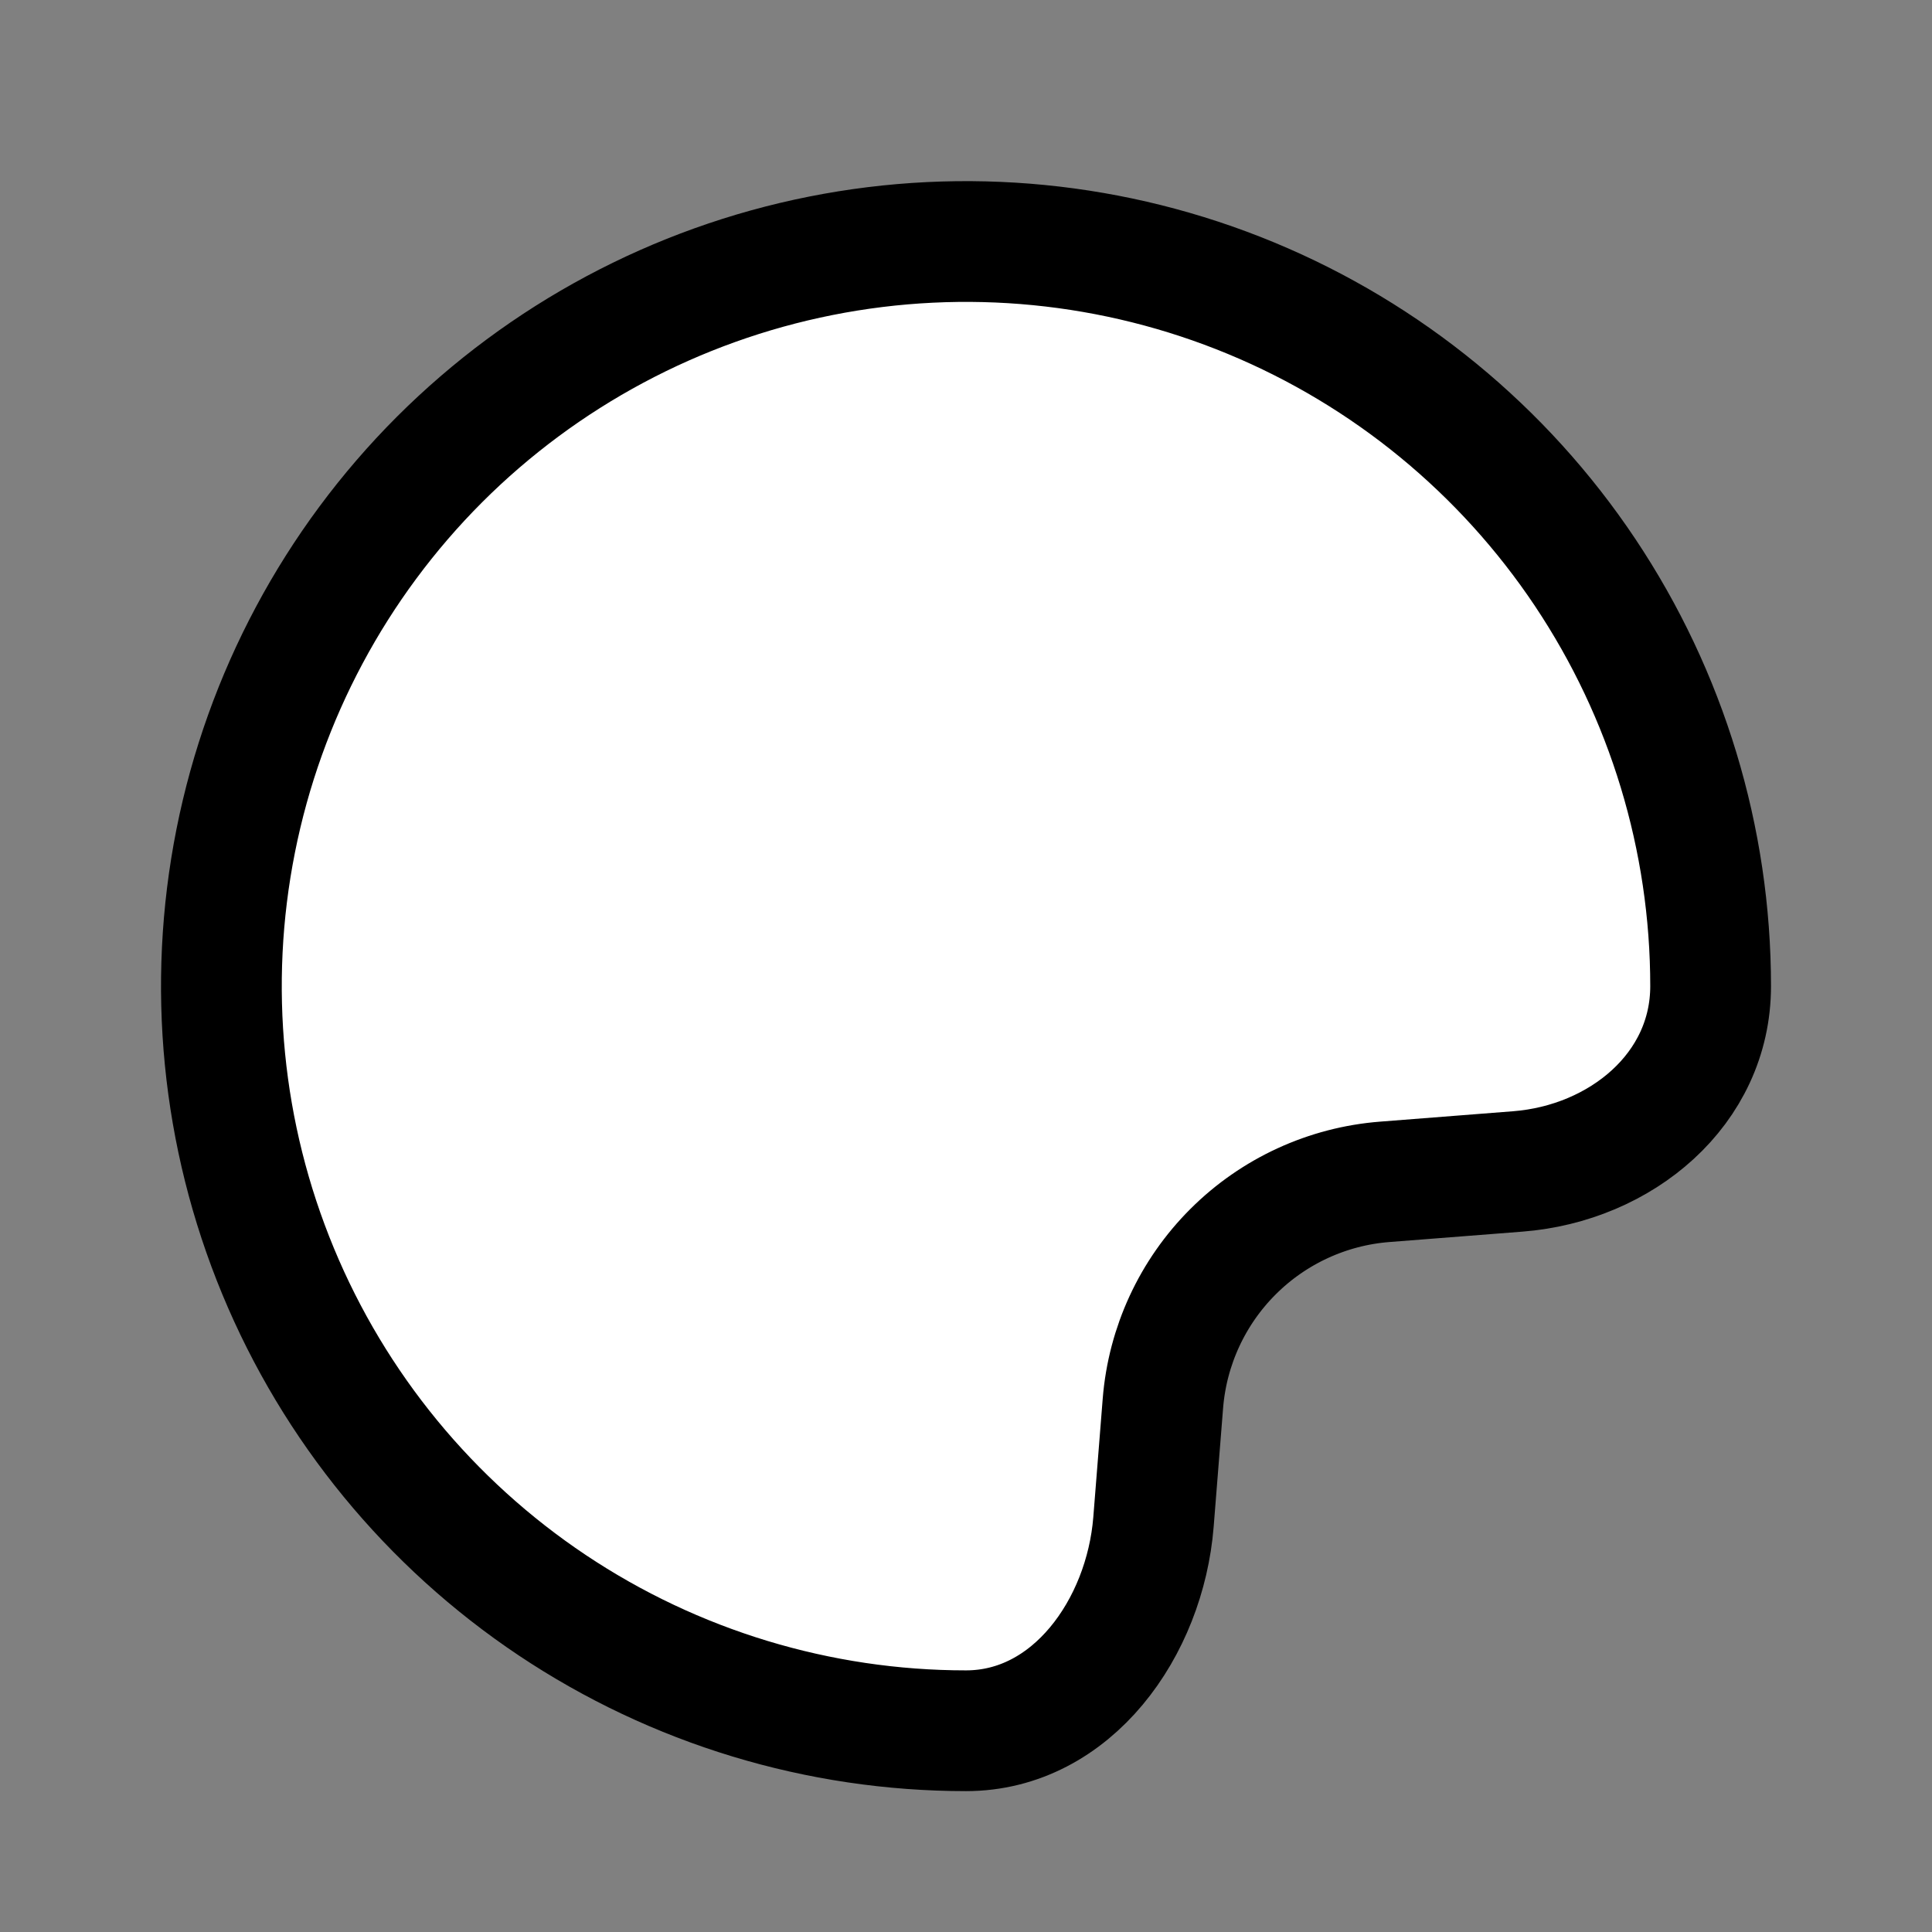 <svg width="24" height="24" viewBox="0 0 24 24" fill="#fff" xmlns="http://www.w3.org/2000/svg">
<rect x="0" y="0" width="24" height="24" fill="#808080" stroke="none"/>
<path d="M15.404 8.783C14.713 8.783 14.154 8.224 14.154 7.533C14.154 6.843 14.713 6.283 15.404 6.283C16.094 6.283 16.654 6.843 16.654 7.533C16.654 8.224 16.094 8.783 15.404 8.783Z" />
<path d="M10.906 7.971C10.215 7.971 9.656 7.411 9.656 6.721C9.656 6.03 10.215 5.471 10.906 5.471C11.596 5.471 12.156 6.03 12.156 6.721C12.156 7.411 11.596 7.971 10.906 7.971Z" />
<path d="M7.404 10.69C6.713 10.69 6.154 10.13 6.154 9.439C6.154 8.749 6.713 8.189 7.404 8.189C8.094 8.189 8.654 8.749 8.654 9.439C8.654 10.13 8.094 10.69 7.404 10.69Z" />
<path d="M6.435 14.906C5.745 14.906 5.185 14.347 5.185 13.656C5.185 12.966 5.745 12.406 6.435 12.406C7.125 12.406 7.685 12.966 7.685 13.656C7.685 14.347 7.125 14.906 6.435 14.906Z" />
<path d="M8.654 18.697C7.963 18.697 7.404 18.138 7.404 17.447C7.404 16.757 7.963 16.197 8.654 16.197C9.344 16.197 9.904 16.757 9.904 17.447C9.904 18.138 9.344 18.697 8.654 18.697Z" />
<path d="M21.25 12.25C21.25 10.421 20.707 8.632 19.691 7.111C18.675 5.59 17.23 4.404 15.54 3.704C13.85 3.004 11.99 2.821 10.195 3.178C8.401 3.535 6.753 4.416 5.459 5.709C4.166 7.003 3.285 8.651 2.928 10.445C2.571 12.24 2.754 14.1 3.454 15.79C4.154 17.48 5.34 18.925 6.861 19.941C8.382 20.957 10.171 21.5 12 21.5C13.318 21.5 14.224 20.22 14.329 18.906L14.446 17.433C14.503 16.721 14.812 16.053 15.318 15.548C15.823 15.044 16.492 14.736 17.204 14.681L18.855 14.552C20.135 14.452 21.25 13.533 21.25 12.25Z" stroke="currentColor" stroke-width="1.5" stroke-linejoin="round"/>
</svg>
